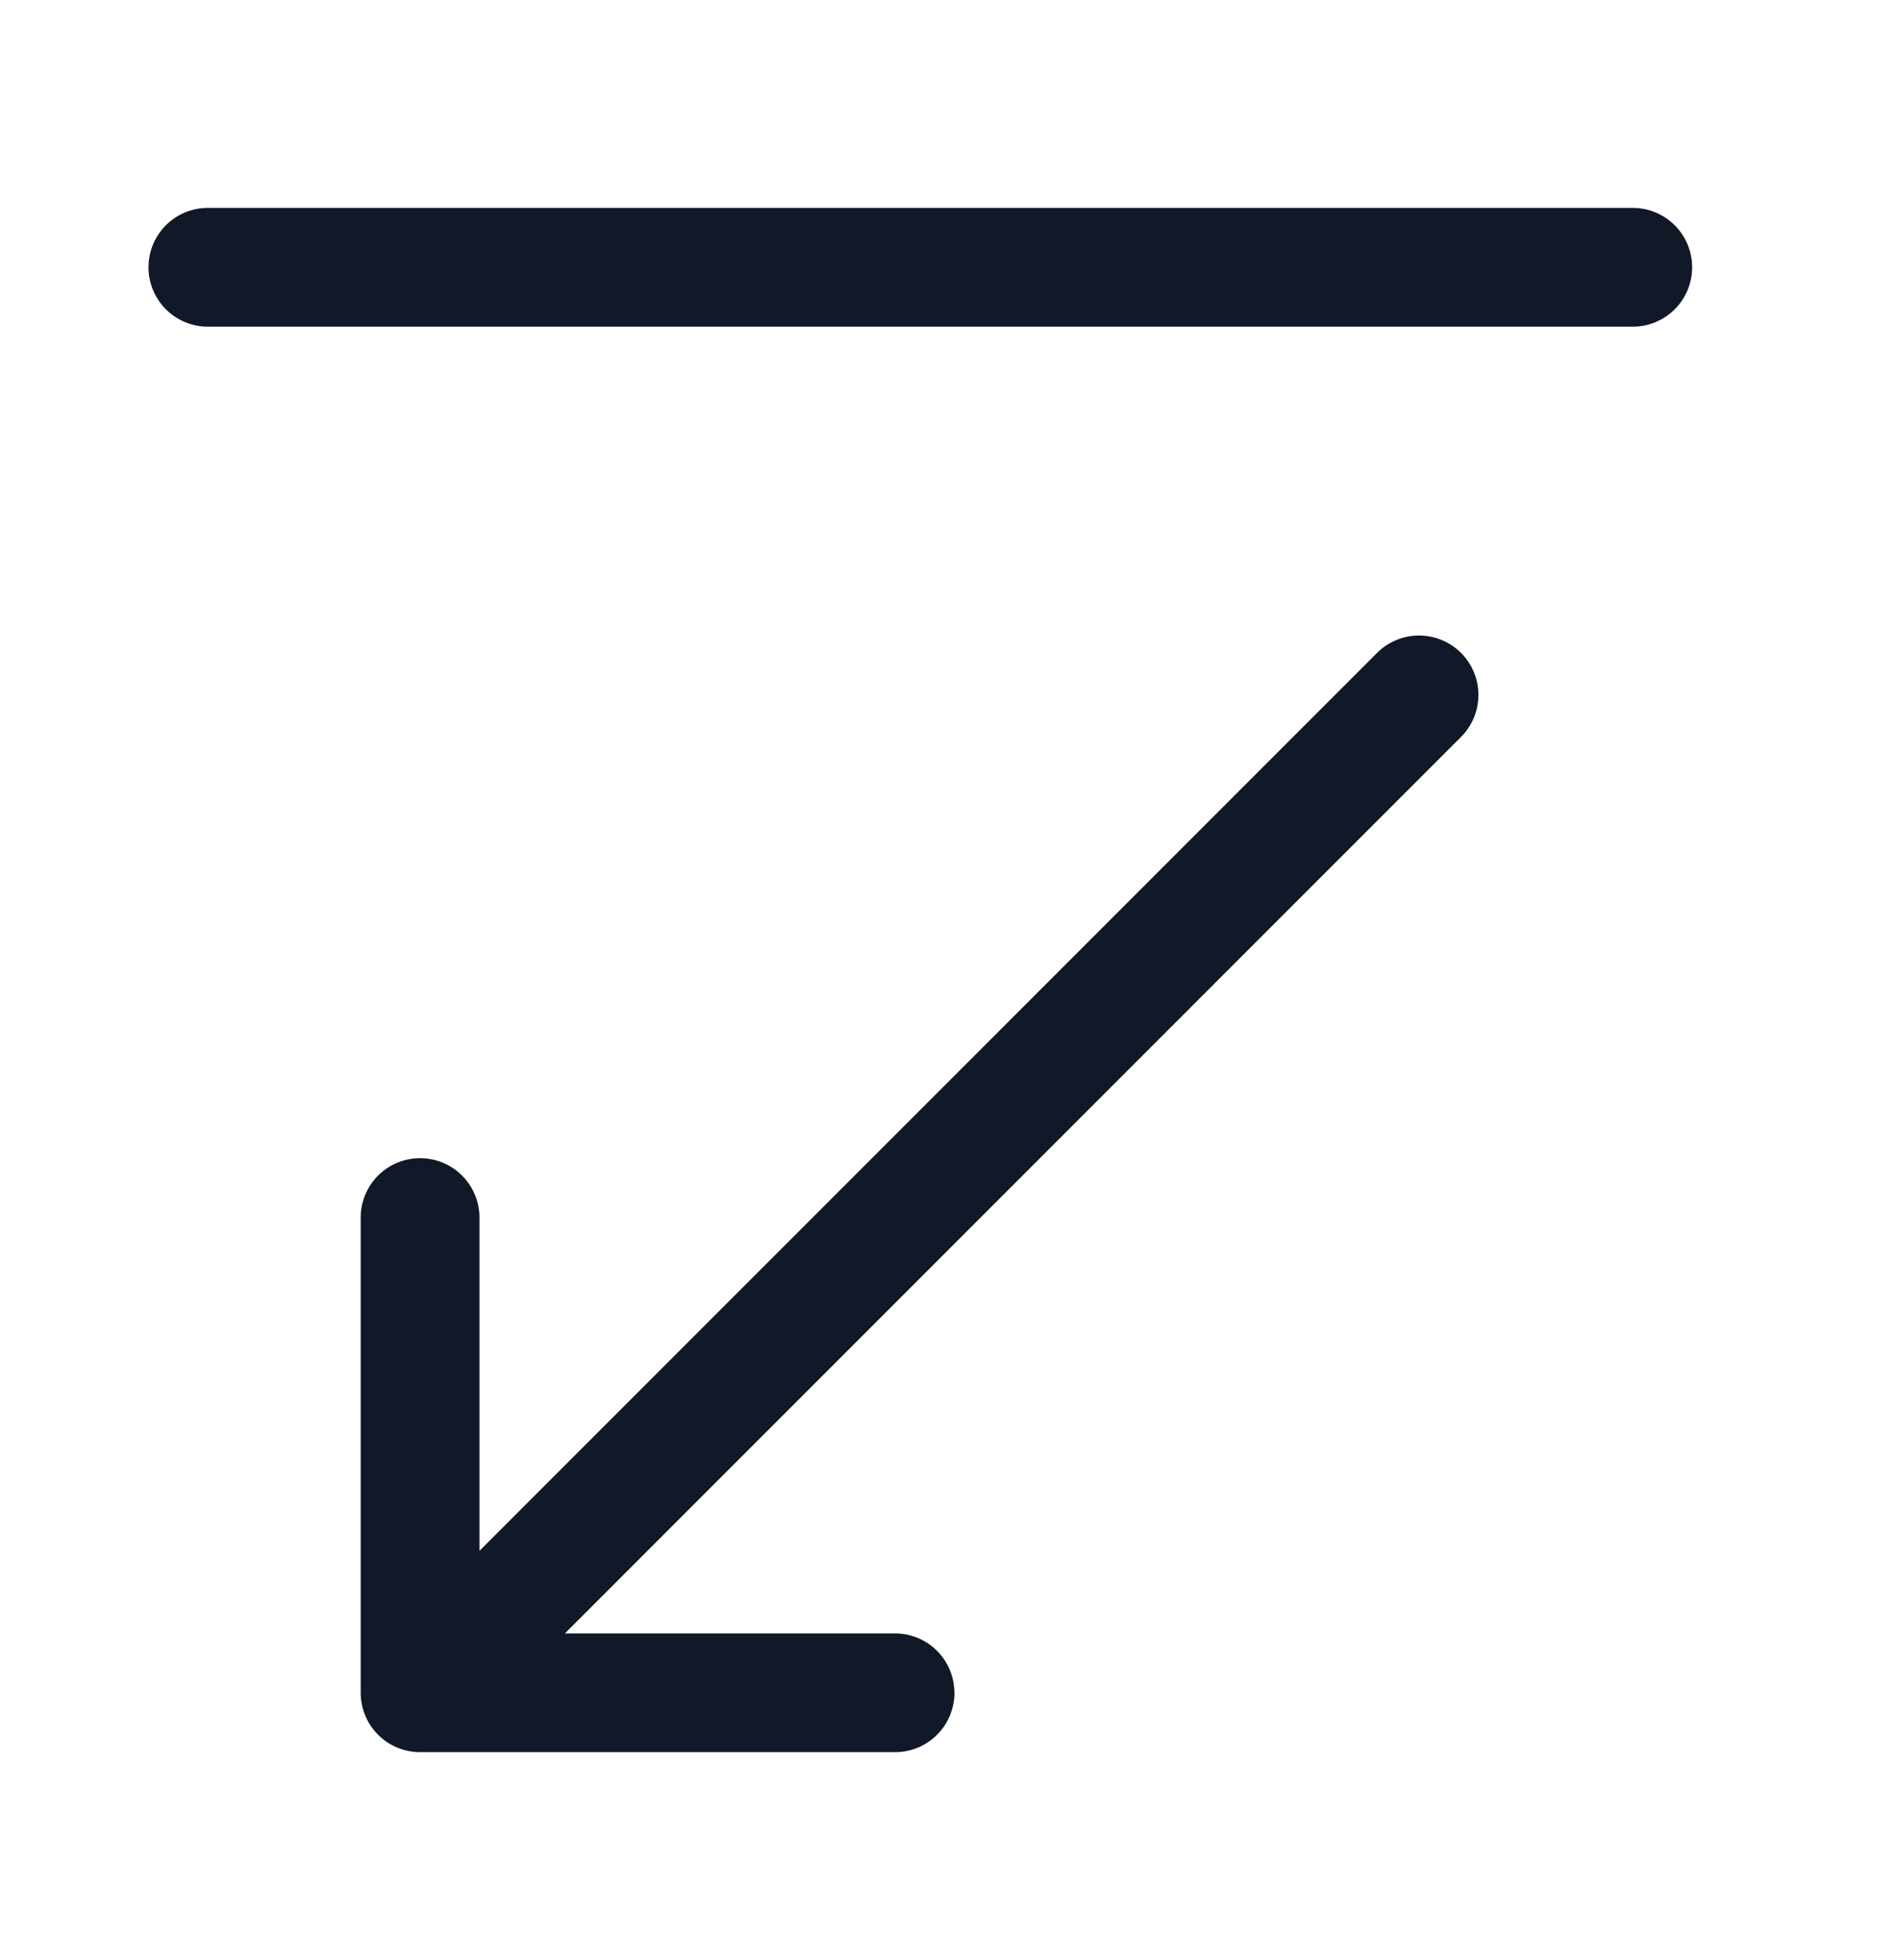 <svg xmlns="http://www.w3.org/2000/svg" width="32" height="33" fill="none" viewBox="0 0 32 33"><path fill="#111827" fill-rule="evenodd" d="M16.075 28.499a1 1 0 0 1-1 1h-8a1 1 0 0 1-1-1v-8a1 1 0 1 1 2 0v5.611l15.117-15.117a1 1 0 0 1 1.415 1.414L9.514 27.5h5.56a1 1 0 0 1 1 1ZM28.499 4.5a1 1 0 0 1-1 1H3.501a1 1 0 1 1 0-2h23.998a1 1 0 0 1 1 1Z" clip-rule="evenodd"/></svg>